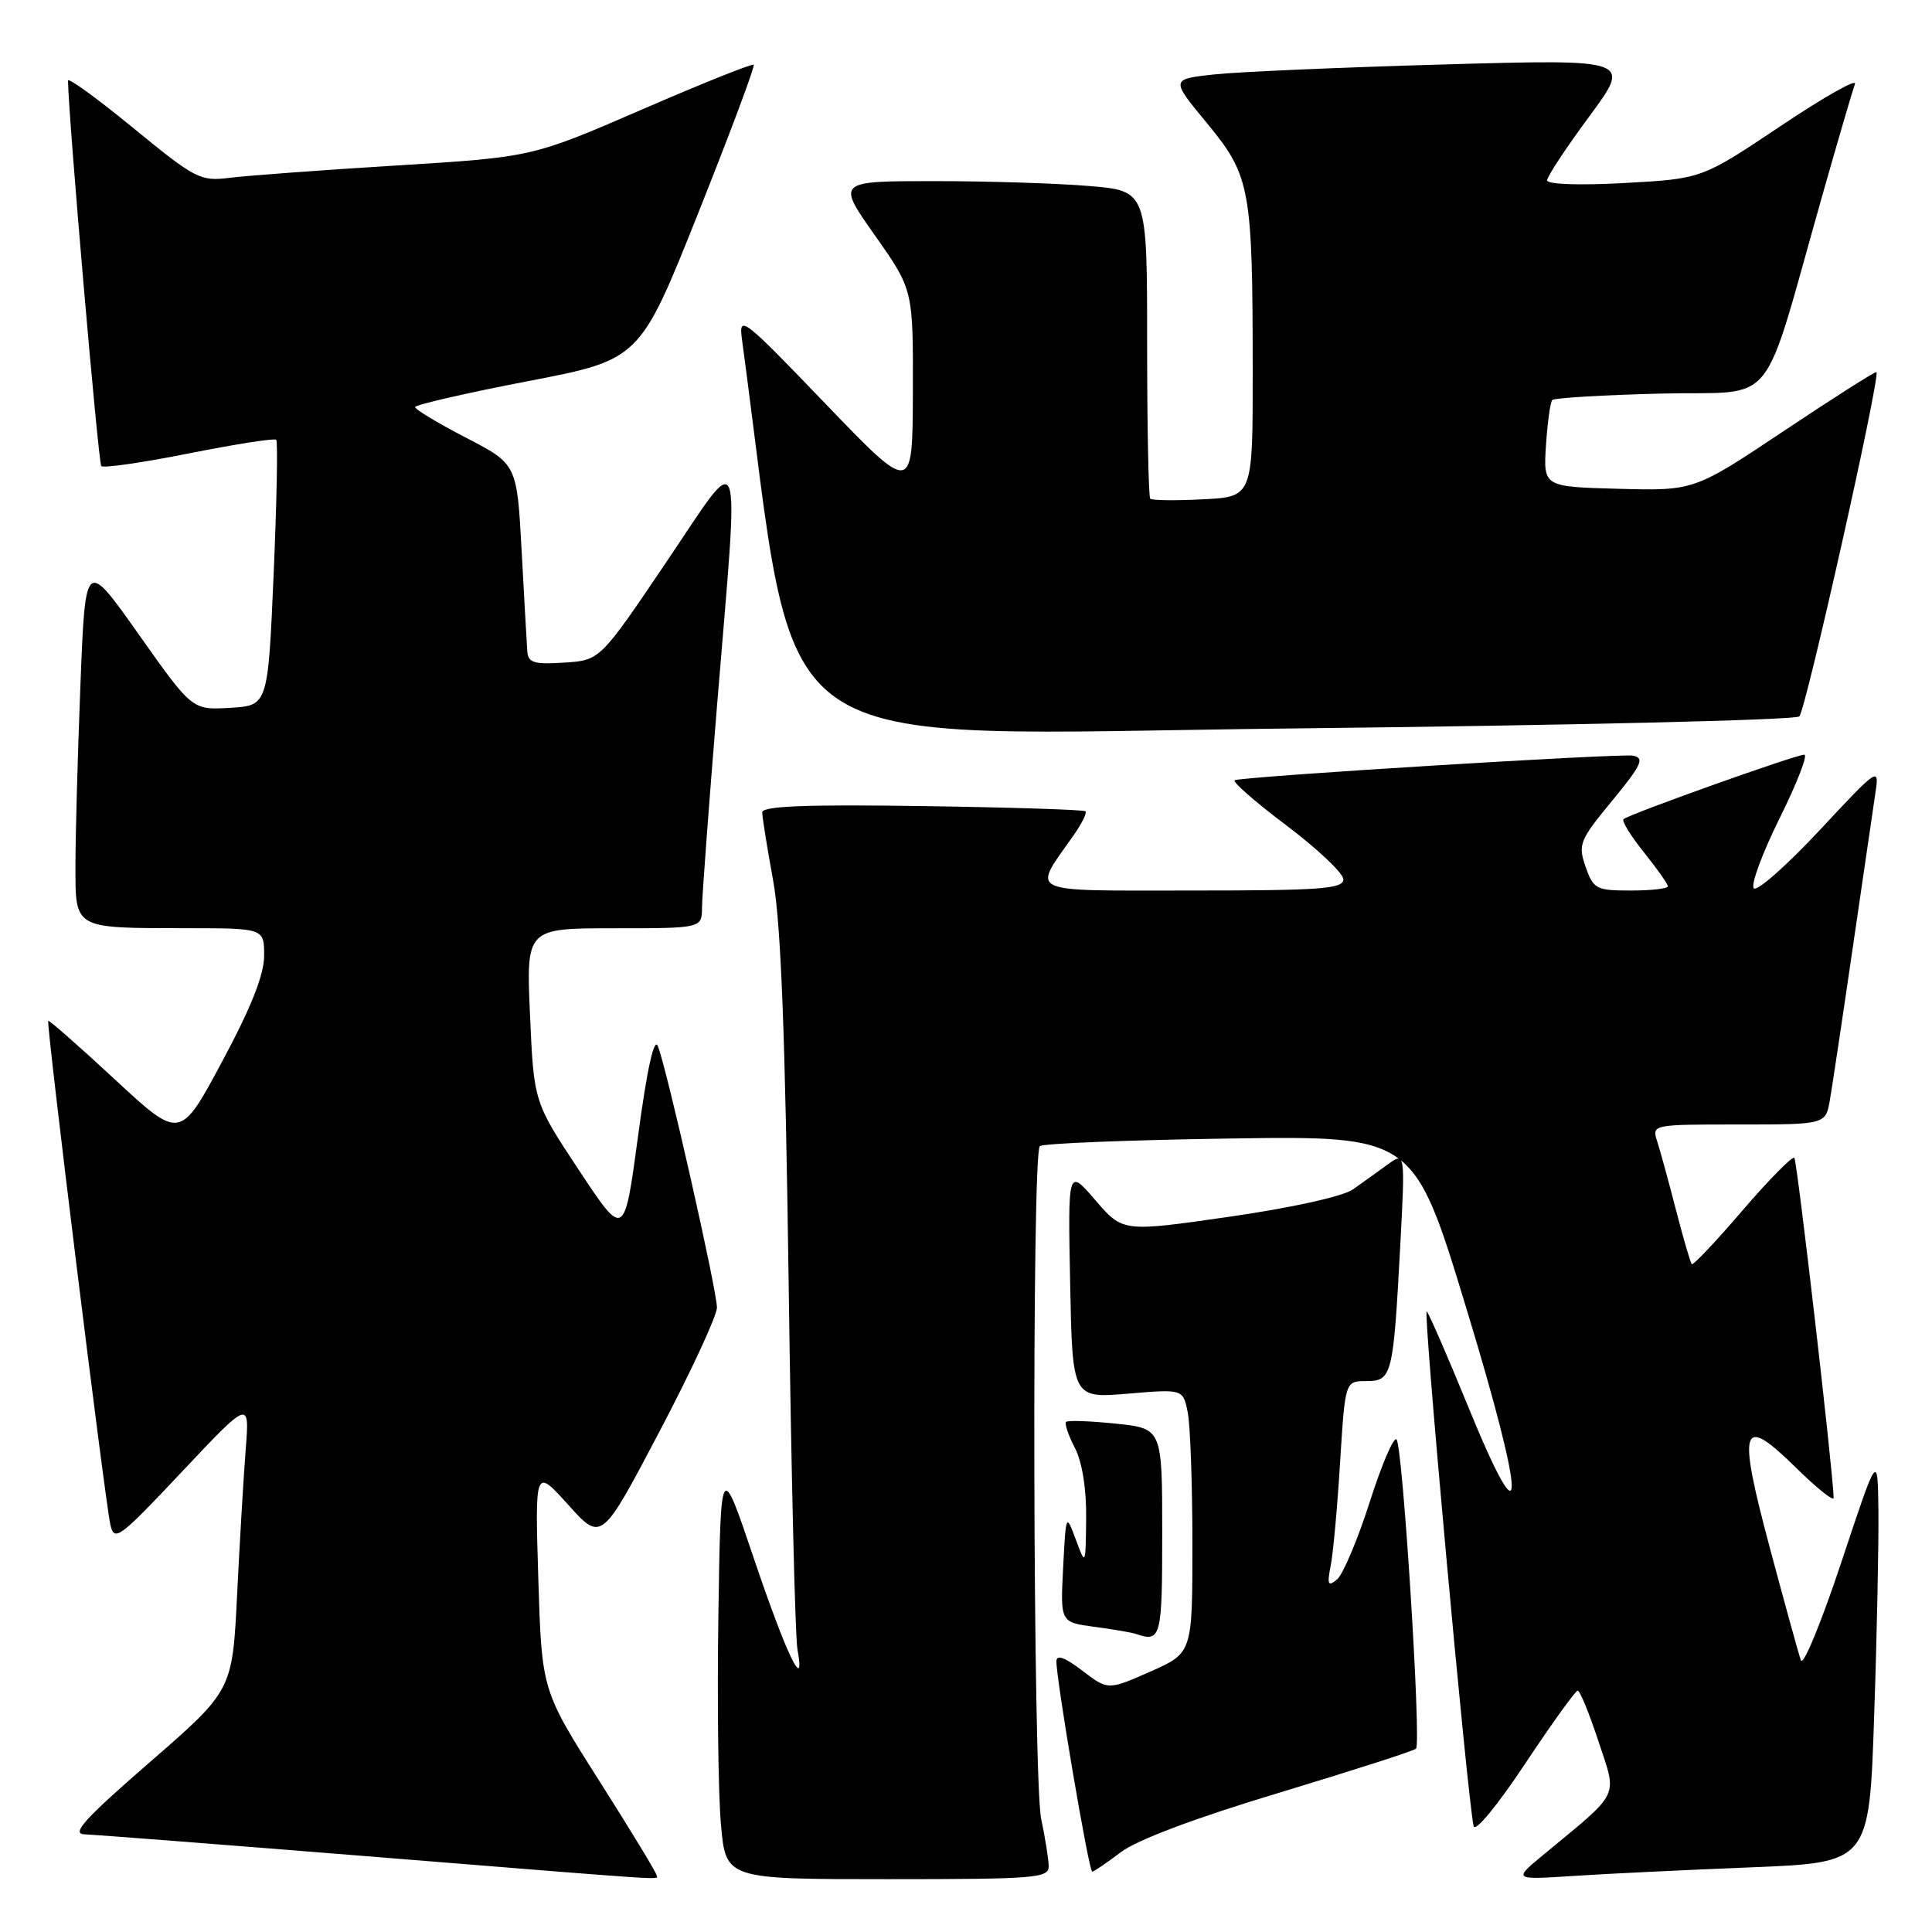<?xml version="1.0" encoding="UTF-8" standalone="no"?>
<!DOCTYPE svg PUBLIC "-//W3C//DTD SVG 1.1//EN" "http://www.w3.org/Graphics/SVG/1.1/DTD/svg11.dtd" >
<svg xmlns="http://www.w3.org/2000/svg" xmlns:xlink="http://www.w3.org/1999/xlink" version="1.1" viewBox="0 0 256 256">
 <g >
 <path fill="currentColor"
d=" M 87.00 248.47 C 87.00 248.18 83.58 242.55 79.40 235.96 C 71.79 223.98 71.79 223.98 71.33 209.24 C 70.88 194.50 70.88 194.50 75.29 199.39 C 79.70 204.29 79.70 204.29 87.35 189.75 C 91.56 181.76 95.00 174.33 95.00 173.26 C 95.00 170.98 88.32 141.42 87.17 138.62 C 86.68 137.40 85.75 141.57 84.56 150.43 C 82.72 164.13 82.72 164.13 76.73 155.08 C 70.74 146.03 70.74 146.03 70.23 134.51 C 69.72 123.00 69.72 123.00 81.36 123.00 C 93.00 123.00 93.00 123.00 93.02 120.25 C 93.03 118.74 93.93 106.70 95.01 93.50 C 97.98 57.39 98.62 59.18 88.25 74.54 C 79.50 87.50 79.50 87.50 74.75 87.80 C 70.76 88.06 69.98 87.82 69.87 86.30 C 69.80 85.31 69.46 79.33 69.12 73.00 C 68.50 61.50 68.50 61.50 61.75 58.00 C 58.04 56.08 55.00 54.25 55.00 53.94 C 55.00 53.64 61.70 52.10 69.88 50.52 C 84.77 47.66 84.77 47.66 92.50 28.28 C 96.75 17.62 100.07 8.75 99.87 8.58 C 99.66 8.40 92.97 11.08 85.00 14.54 C 70.50 20.82 70.50 20.82 52.50 21.93 C 42.60 22.54 32.66 23.28 30.42 23.56 C 26.55 24.05 25.88 23.70 17.67 16.97 C 12.90 13.06 9.01 10.23 9.01 10.68 C 9.08 15.68 13.03 61.36 13.42 61.76 C 13.72 62.05 18.96 61.29 25.07 60.07 C 31.19 58.86 36.38 58.04 36.60 58.27 C 36.83 58.50 36.67 66.52 36.26 76.09 C 35.50 93.50 35.50 93.50 30.48 93.79 C 25.47 94.09 25.47 94.09 18.39 84.07 C 11.31 74.05 11.31 74.05 10.66 90.69 C 10.30 99.83 10.00 110.57 10.00 114.54 C 10.00 123.19 9.61 122.97 24.75 122.99 C 35.00 123.00 35.00 123.00 35.00 126.64 C 35.00 129.16 33.27 133.51 29.43 140.67 C 23.87 151.04 23.87 151.04 15.24 143.05 C 10.50 138.65 6.52 135.15 6.39 135.27 C 6.10 135.57 13.89 198.73 14.62 202.00 C 15.14 204.34 15.75 203.89 24.12 195.00 C 33.07 185.50 33.07 185.50 32.56 192.00 C 32.28 195.57 31.77 204.23 31.42 211.24 C 30.80 223.98 30.80 223.98 19.86 233.49 C 11.18 241.03 9.39 243.01 11.21 243.06 C 12.47 243.10 29.25 244.40 48.50 245.95 C 90.68 249.35 87.00 249.11 87.00 248.47 Z  M 138.96 247.25 C 138.93 246.29 138.48 243.47 137.96 241.00 C 136.87 235.83 136.70 152.87 137.78 151.87 C 138.18 151.51 149.49 151.06 162.92 150.86 C 187.35 150.50 187.35 150.50 194.29 173.33 C 202.24 199.44 202.33 205.46 194.50 186.29 C 191.85 179.81 189.40 174.17 189.05 173.76 C 188.50 173.11 194.39 237.86 195.26 241.97 C 195.44 242.84 198.39 239.27 202.04 233.77 C 205.59 228.42 208.75 224.04 209.05 224.02 C 209.35 224.01 210.59 227.04 211.81 230.75 C 214.30 238.33 214.84 237.22 204.48 245.79 C 200.50 249.09 200.50 249.09 208.50 248.57 C 212.90 248.28 223.52 247.77 232.09 247.43 C 247.69 246.80 247.69 246.80 248.34 227.24 C 248.71 216.48 248.95 204.26 248.90 200.09 C 248.80 192.50 248.80 192.50 243.99 207.00 C 241.34 214.97 238.93 220.82 238.63 220.00 C 238.33 219.18 236.48 212.46 234.51 205.09 C 230.18 188.89 230.70 187.31 238.01 194.51 C 240.75 197.21 242.99 198.99 242.97 198.46 C 242.85 194.59 238.13 153.80 237.76 153.42 C 237.50 153.16 234.41 156.30 230.89 160.39 C 227.38 164.49 224.35 167.69 224.17 167.51 C 223.99 167.33 223.05 164.10 222.08 160.34 C 221.11 156.58 219.99 152.49 219.59 151.25 C 218.87 149.01 218.89 149.00 230.39 149.00 C 241.91 149.00 241.91 149.00 242.47 145.75 C 242.78 143.96 244.15 134.85 245.51 125.50 C 246.87 116.15 248.22 106.92 248.51 105.00 C 249.03 101.58 248.87 101.69 241.12 110.00 C 236.75 114.67 232.83 118.15 232.39 117.71 C 231.95 117.28 233.48 113.12 235.79 108.46 C 238.10 103.81 239.58 100.00 239.08 100.00 C 237.95 100.00 215.74 107.92 215.12 108.55 C 214.87 108.80 216.09 110.77 217.83 112.94 C 219.57 115.11 221.00 117.13 221.00 117.44 C 221.00 117.75 218.79 118.00 216.10 118.00 C 211.50 118.00 211.13 117.81 210.10 114.85 C 209.07 111.90 209.29 111.35 213.62 106.10 C 217.52 101.36 217.95 100.44 216.39 100.13 C 214.79 99.81 165.93 102.81 163.63 103.37 C 163.15 103.48 166.19 106.16 170.38 109.31 C 174.57 112.47 178.00 115.71 178.00 116.52 C 178.00 117.78 174.96 118.00 157.96 118.00 C 135.56 118.00 136.74 118.55 142.25 110.69 C 143.33 109.15 144.05 107.71 143.83 107.50 C 143.62 107.29 133.90 106.98 122.22 106.81 C 106.83 106.58 101.00 106.81 101.00 107.64 C 101.00 108.27 101.65 112.32 102.44 116.64 C 103.48 122.32 104.05 137.09 104.50 170.00 C 104.84 195.03 105.36 216.85 105.66 218.50 C 106.78 224.63 104.21 219.28 99.89 206.50 C 95.50 193.50 95.50 193.50 95.19 214.00 C 95.02 225.28 95.17 237.76 95.53 241.75 C 96.17 249.00 96.17 249.00 117.59 249.00 C 137.33 249.00 139.00 248.86 138.96 247.25 Z  M 148.51 245.43 C 150.63 243.81 158.38 240.89 169.49 237.55 C 179.17 234.62 187.34 232.00 187.63 231.71 C 188.35 230.98 185.88 191.69 185.05 190.74 C 184.68 190.32 183.08 194.06 181.49 199.04 C 179.90 204.02 177.95 208.62 177.17 209.28 C 175.97 210.27 175.83 209.98 176.32 207.48 C 176.65 205.84 177.21 199.66 177.57 193.75 C 178.24 183.00 178.24 183.00 181.04 183.00 C 184.45 183.00 184.62 182.32 185.54 165.06 C 186.20 152.62 186.20 152.62 183.85 154.32 C 182.56 155.25 180.51 156.73 179.29 157.59 C 178.00 158.52 171.24 160.02 162.93 161.22 C 148.78 163.26 148.78 163.26 145.14 159.03 C 141.50 154.80 141.50 154.80 141.80 170.04 C 142.10 185.28 142.10 185.28 149.43 184.67 C 156.76 184.05 156.76 184.05 157.38 187.15 C 157.72 188.85 158.00 196.72 158.00 204.64 C 158.00 219.03 158.00 219.03 152.41 221.50 C 146.82 223.97 146.82 223.97 143.41 221.37 C 141.11 219.61 139.99 219.21 139.98 220.13 C 139.95 222.51 144.28 248.00 144.72 248.00 C 144.95 248.00 146.65 246.84 148.51 245.43 Z  M 154.00 203.14 C 154.00 189.28 154.00 189.28 147.84 188.64 C 144.44 188.29 141.49 188.18 141.26 188.41 C 141.04 188.63 141.56 190.18 142.43 191.86 C 143.40 193.75 143.97 197.29 143.92 201.20 C 143.85 207.50 143.85 207.50 142.55 204.00 C 141.25 200.51 141.25 200.52 140.87 207.73 C 140.50 214.96 140.50 214.96 145.00 215.56 C 147.47 215.89 149.95 216.31 150.50 216.50 C 153.84 217.64 154.00 217.05 154.00 203.14 Z  M 238.42 94.93 C 239.26 94.14 249.19 49.85 248.64 49.31 C 248.51 49.18 243.03 52.66 236.45 57.05 C 224.50 65.03 224.50 65.03 214.50 64.77 C 204.50 64.50 204.50 64.50 204.85 59.00 C 205.05 55.98 205.42 53.27 205.69 53.00 C 205.95 52.73 212.42 52.34 220.07 52.15 C 235.83 51.76 233.18 55.04 241.58 25.50 C 243.61 18.35 245.51 11.88 245.79 11.12 C 246.08 10.37 241.63 12.88 235.91 16.72 C 225.50 23.69 225.50 23.69 215.25 24.25 C 209.31 24.58 205.00 24.43 205.00 23.90 C 205.00 23.39 207.52 19.58 210.60 15.41 C 216.19 7.84 216.19 7.84 191.35 8.54 C 177.68 8.93 163.94 9.52 160.81 9.87 C 155.12 10.50 155.12 10.50 159.93 16.32 C 165.68 23.29 165.98 24.90 165.99 49.16 C 166.00 65.83 166.00 65.83 159.41 66.16 C 155.79 66.35 152.64 66.31 152.41 66.08 C 152.19 65.85 152.00 56.58 152.00 45.48 C 152.00 25.29 152.00 25.29 144.35 24.65 C 140.14 24.29 130.89 24.00 123.78 24.00 C 110.86 24.00 110.86 24.00 115.93 31.19 C 121.00 38.39 121.00 38.39 120.96 51.94 C 120.92 65.50 120.92 65.50 109.38 53.50 C 98.33 42.00 97.87 41.65 98.32 45.01 C 106.04 102.02 99.34 97.31 171.48 96.52 C 207.79 96.12 237.91 95.41 238.42 94.93 Z "/>
</g>
</svg>